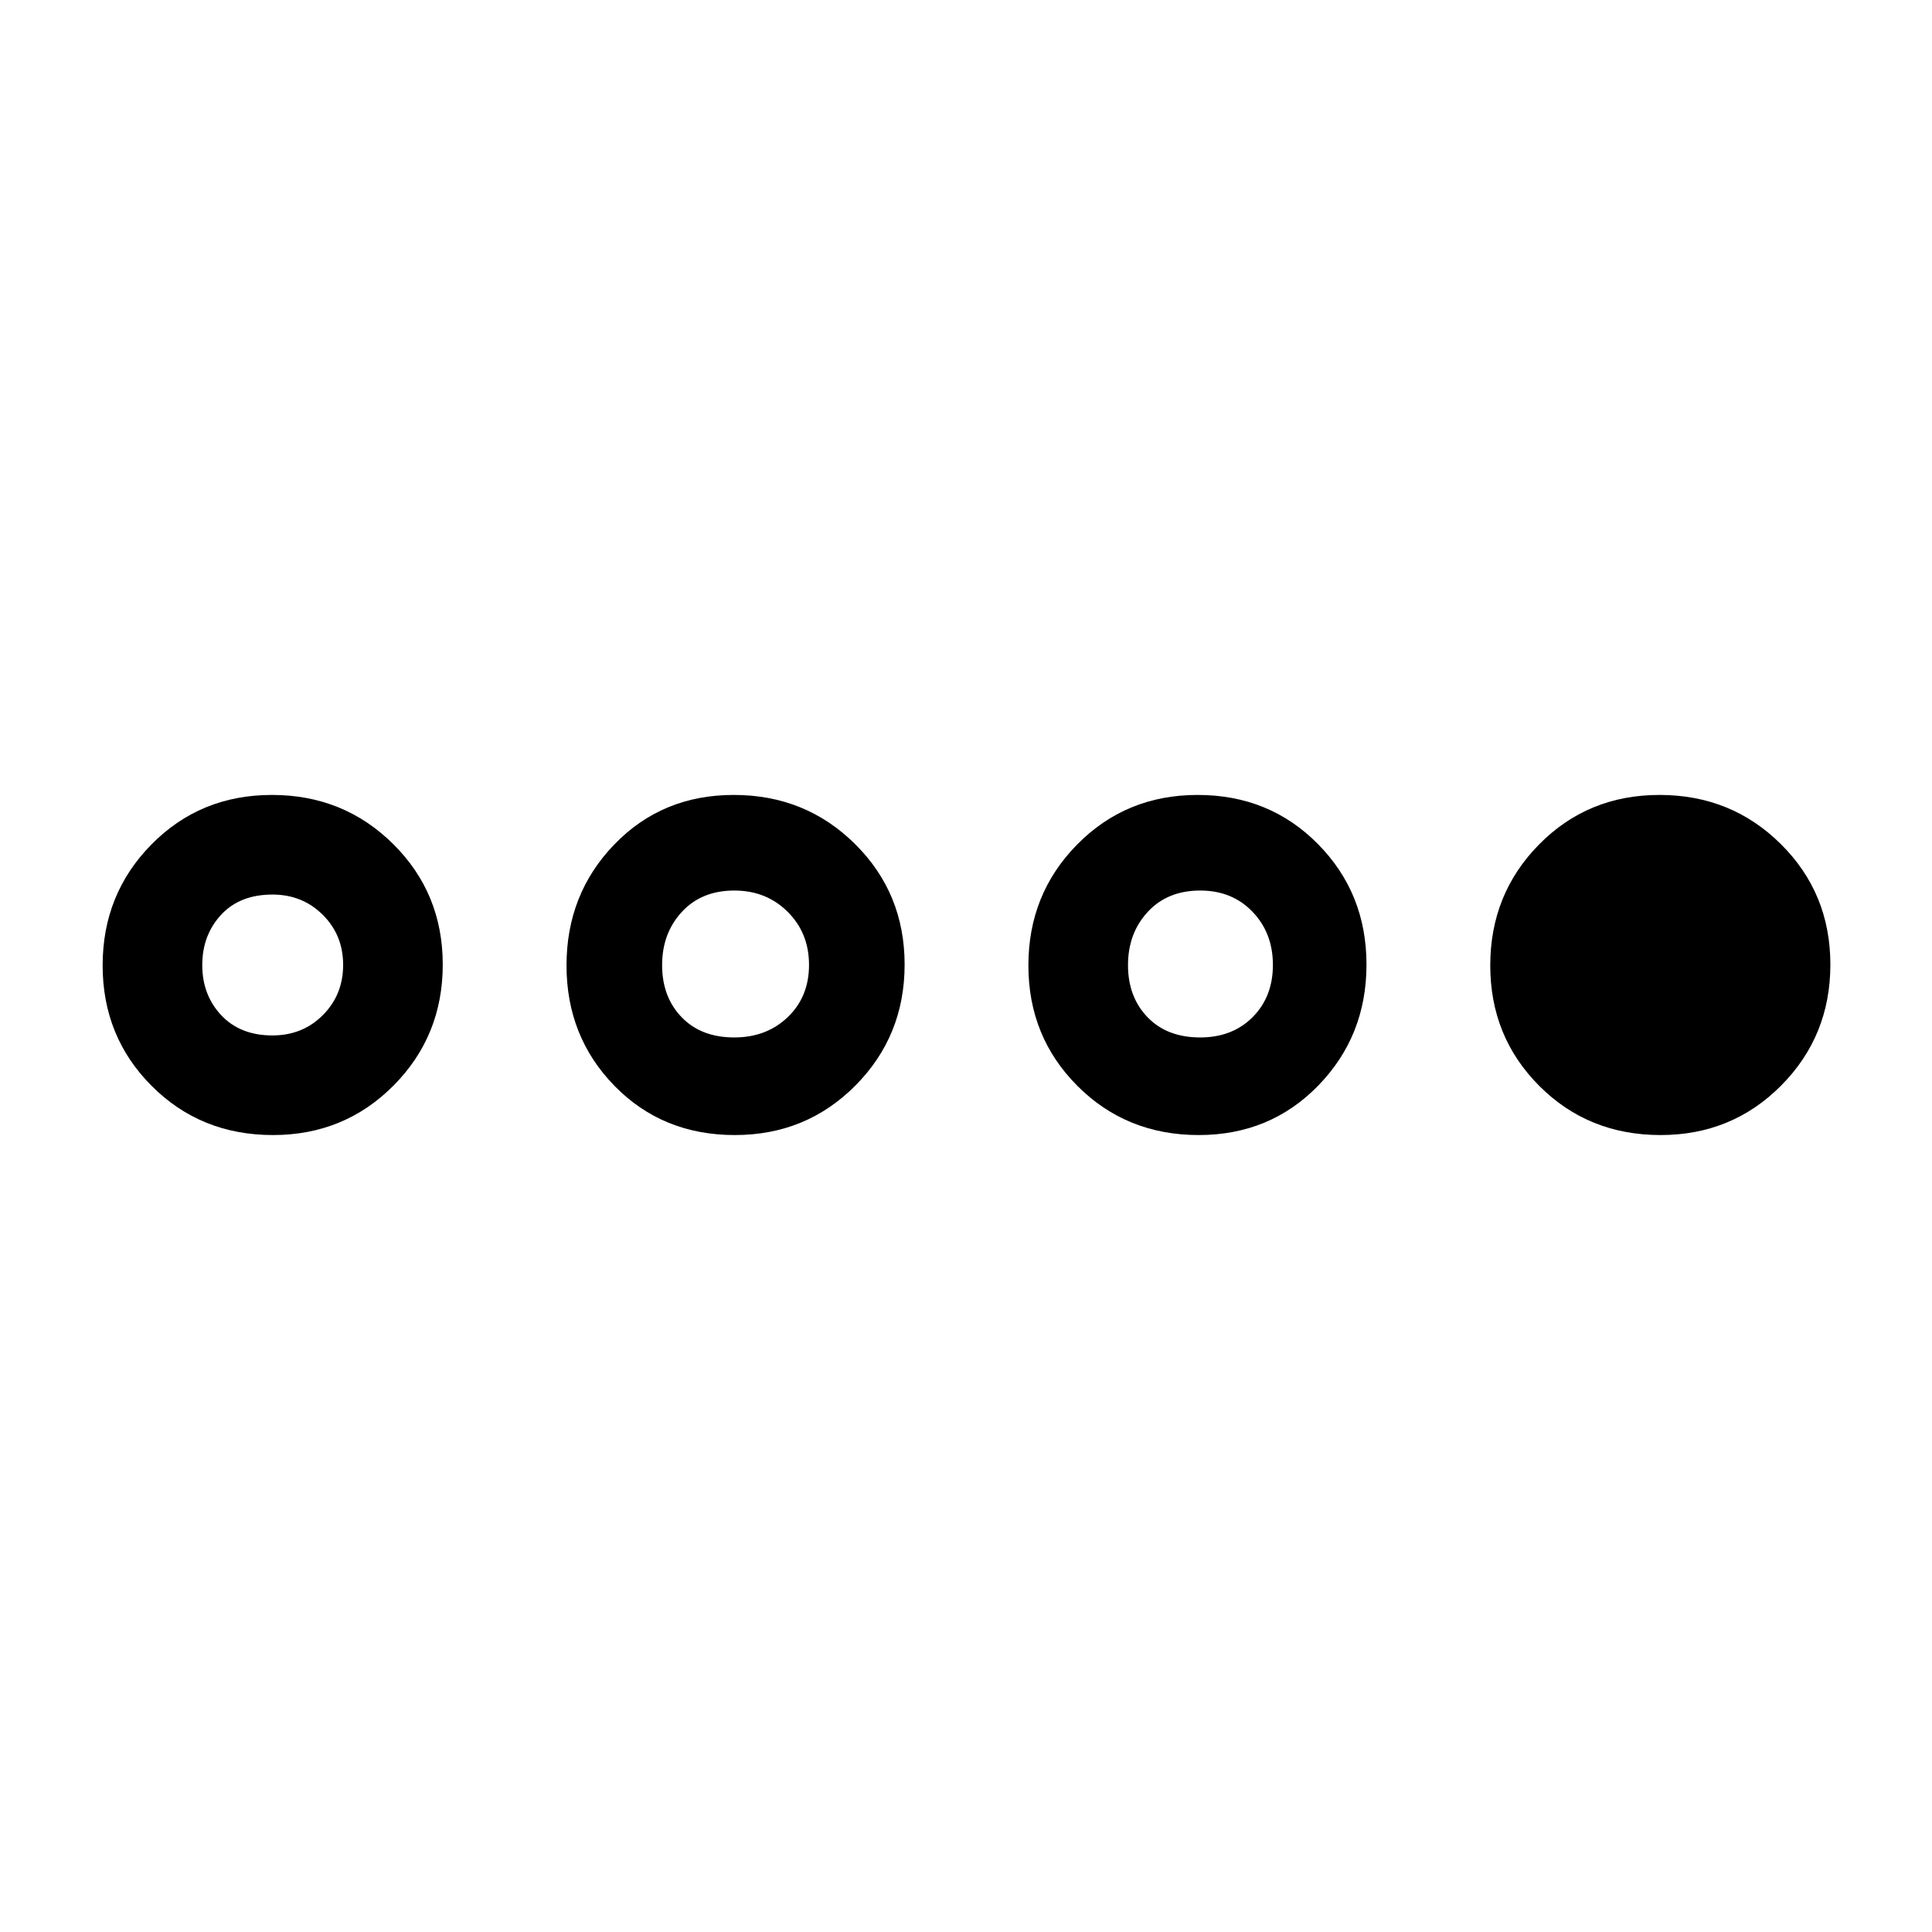 <svg xmlns="http://www.w3.org/2000/svg" height="48" viewBox="0 -960 960 960" width="48"><path d="M135.624-396q-35.886 0-60.255-24.411T51-480.292q0-35.471 24.245-60.089Q99.49-565 135.126-565q35.636 0 60.255 24.411T220-480.708q0 35.471-24.435 60.089Q171.129-396 135.624-396Zm-.266-49.5q15.027 0 25.084-10.112 10.058-10.112 10.058-24.942 0-14.831-10.127-24.888-10.128-10.058-24.981-10.058-16.277 0-25.584 10.112-9.308 10.112-9.308 24.942 0 14.831 9.416 24.888 9.416 10.058 25.442 10.058ZM365.124-396q-35.887 0-59.755-24.411-23.869-24.411-23.869-59.881 0-35.471 23.745-60.089Q328.99-565 364.626-565q35.637 0 60.255 24.411 24.619 24.411 24.619 59.881 0 35.471-24.435 60.089Q400.629-396 365.124-396Zm-.266-48.5q16.027 0 26.584-10.112Q402-464.724 402-480.554q0-15.831-10.627-26.388-10.628-10.558-26.481-10.558-16.277 0-26.084 10.612Q329-496.276 329-480.446q0 15.831 9.704 25.888 9.705 10.058 26.154 10.058ZM595.624-396q-35.887 0-60.255-24.411Q511-444.822 511-480.292q0-35.471 24.245-60.089Q559.49-565 595.126-565q35.637 0 59.755 24.411Q679-516.178 679-480.708q0 35.471-23.935 60.089Q631.129-396 595.624-396Zm.734-48.5q16.027 0 26.084-10.112 10.058-10.112 10.058-25.942 0-15.831-10.127-26.388-10.128-10.558-25.981-10.558-16.277 0-26.084 10.612-9.808 10.612-9.808 26.442 0 15.831 9.704 25.888 9.704 10.058 26.154 10.058ZM825.124-396q-35.887 0-60.255-24.411-24.369-24.411-24.369-59.881 0-35.471 24.245-60.089Q788.99-565 824.626-565q35.637 0 60.255 24.411 24.619 24.411 24.619 59.881 0 35.471-24.435 60.089Q860.629-396 825.124-396Z"/></svg>